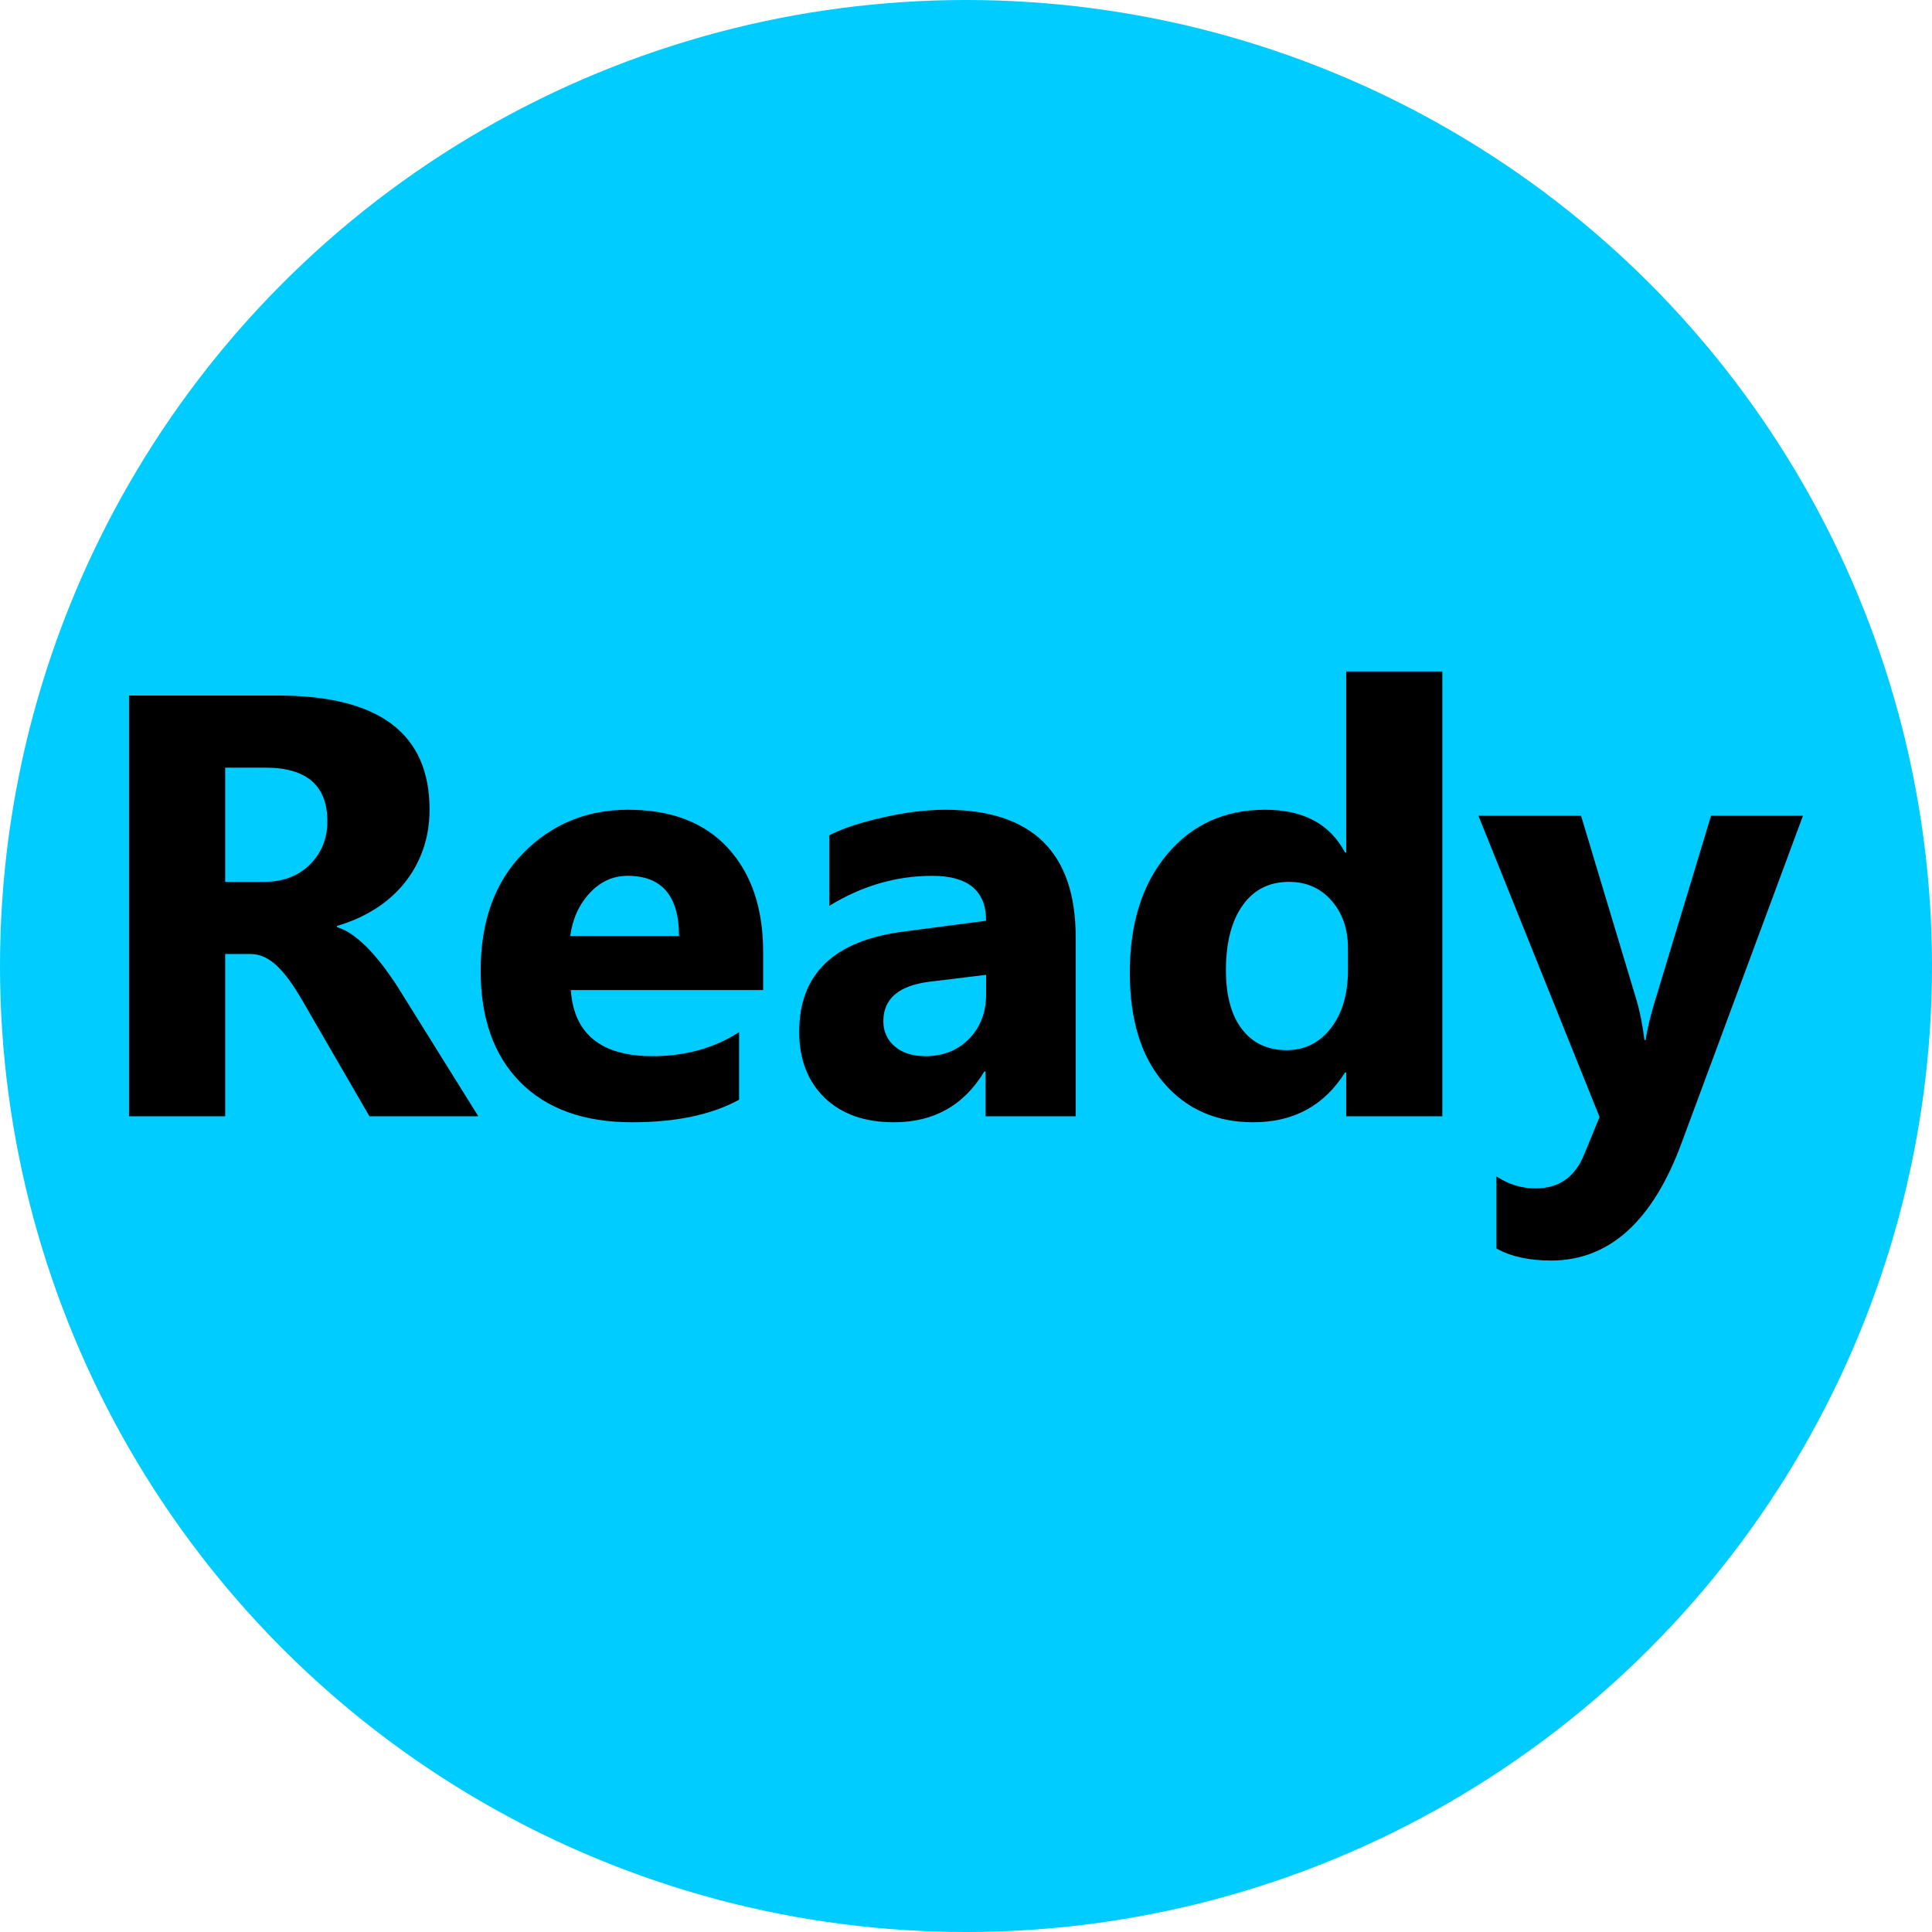 ﻿<?xml version="1.0" encoding="utf-8"?>
<!DOCTYPE svg PUBLIC "-//W3C//DTD SVG 1.1//EN" "http://www.w3.org/Graphics/SVG/1.1/DTD/svg11.dtd">
<svg xmlns="http://www.w3.org/2000/svg" xmlns:xlink="http://www.w3.org/1999/xlink" version="1.1" baseProfile="full" width="60" height="60" viewBox="0 0 60.00 60.00" enable-background="new 0 0 60.00 60.00" xml:space="preserve">
	<g>
		<ellipse fill="#00CCFF" fill-opacity="1" stroke-linejoin="round" cx="30" cy="30" rx="30" ry="30"/>
		<g>
			<path fill="#000000" fill-opacity="1" stroke-linejoin="round" d="M 14.854,34.667L 11.473,34.667L 9.51,31.28C 9.365,31.022 9.224,30.792 9.089,30.591C 8.954,30.389 8.817,30.217 8.679,30.073C 8.541,29.929 8.397,29.819 8.248,29.742C 8.098,29.665 7.935,29.627 7.76,29.627L 6.993,29.627L 6.993,34.667L 4.007,34.667L 4.007,21.6L 8.63,21.6C 11.77,21.6 13.34,22.779 13.34,25.138C 13.34,25.591 13.271,26.009 13.134,26.394C 12.997,26.778 12.804,27.124 12.554,27.432C 12.304,27.74 12.002,28.006 11.648,28.23C 11.294,28.453 10.901,28.628 10.467,28.755L 10.467,28.793C 10.658,28.853 10.842,28.951 11.021,29.089C 11.2,29.226 11.373,29.386 11.539,29.57C 11.705,29.754 11.865,29.951 12.017,30.162C 12.17,30.373 12.309,30.579 12.433,30.782L 14.854,34.667 Z M 6.993,23.84L 6.993,27.387L 8.192,27.387C 8.785,27.387 9.261,27.209 9.618,26.853C 9.984,26.491 10.167,26.044 10.167,25.511C 10.167,24.397 9.525,23.84 8.242,23.84L 6.993,23.84 Z "/>
			<path fill="#000000" fill-opacity="1" stroke-linejoin="round" d="M 23.7,30.747L 17.727,30.747C 17.824,32.116 18.671,32.8 20.267,32.8C 21.286,32.8 22.181,32.551 22.953,32.053L 22.953,34.153C 22.1,34.62 20.991,34.853 19.628,34.853C 18.139,34.853 16.983,34.439 16.16,33.611C 15.338,32.782 14.927,31.628 14.927,30.146C 14.927,28.608 15.368,27.39 16.251,26.493C 17.134,25.595 18.219,25.147 19.506,25.147C 20.842,25.147 21.875,25.543 22.605,26.335C 23.335,27.128 23.7,28.202 23.7,29.56L 23.7,30.747 Z M 21.087,29.067C 21.087,27.822 20.555,27.2 19.491,27.2C 19.038,27.2 18.646,27.378 18.314,27.735C 17.983,28.092 17.781,28.536 17.709,29.067L 21.087,29.067 Z "/>
			<path fill="#000000" fill-opacity="1" stroke-linejoin="round" d="M 33.407,34.667L 30.607,34.667L 30.607,33.275L 30.569,33.275C 29.937,34.327 29.002,34.853 27.763,34.853C 26.849,34.853 26.13,34.598 25.606,34.088C 25.082,33.577 24.82,32.896 24.82,32.045C 24.82,30.246 25.902,29.208 28.066,28.93L 30.624,28.594C 30.624,27.665 30.067,27.2 28.953,27.2C 27.831,27.2 26.765,27.511 25.753,28.133L 25.753,25.94C 26.16,25.73 26.716,25.545 27.423,25.386C 28.13,25.226 28.773,25.147 29.352,25.147C 32.055,25.147 33.407,26.469 33.407,29.113L 33.407,34.667 Z M 30.624,30.884L 30.624,30.274L 28.88,30.487C 27.916,30.604 27.433,31.013 27.433,31.715C 27.433,32.032 27.55,32.292 27.785,32.495C 28.019,32.698 28.337,32.8 28.737,32.8C 29.295,32.8 29.749,32.619 30.099,32.258C 30.449,31.896 30.624,31.438 30.624,30.884 Z "/>
			<path fill="#000000" fill-opacity="1" stroke-linejoin="round" d="M 44.793,34.667L 41.807,34.667L 41.807,33.305L 41.772,33.305C 41.124,34.337 40.173,34.853 38.919,34.853C 37.768,34.853 36.842,34.445 36.14,33.628C 35.438,32.812 35.087,31.671 35.087,30.207C 35.087,28.677 35.474,27.451 36.248,26.529C 37.021,25.608 38.035,25.147 39.287,25.147C 40.475,25.147 41.303,25.59 41.772,26.477L 41.807,26.477L 41.807,20.853L 44.793,20.853L 44.793,34.667 Z M 41.862,30.125L 41.862,29.443C 41.862,28.852 41.692,28.361 41.353,27.971C 41.014,27.582 40.573,27.387 40.03,27.387C 39.416,27.387 38.936,27.63 38.591,28.117C 38.246,28.604 38.073,29.274 38.073,30.125C 38.073,30.923 38.24,31.537 38.574,31.967C 38.907,32.398 39.368,32.613 39.958,32.613C 40.52,32.613 40.977,32.386 41.331,31.931C 41.685,31.476 41.862,30.874 41.862,30.125 Z "/>
			<path fill="#000000" fill-opacity="1" stroke-linejoin="round" d="M 55.993,25.333L 52.228,35.483C 51.33,37.926 49.977,39.147 48.171,39.147C 47.483,39.147 46.917,39.022 46.473,38.773L 46.473,36.533C 46.847,36.782 47.252,36.907 47.69,36.907C 48.411,36.907 48.914,36.556 49.197,35.854L 49.676,34.69L 45.913,25.333L 49.101,25.333L 50.819,31.044C 50.926,31.4 51.01,31.819 51.07,32.301L 51.105,32.301C 51.159,31.947 51.259,31.535 51.403,31.065L 53.138,25.333L 55.993,25.333 Z "/>
		</g>
	</g>
</svg>
